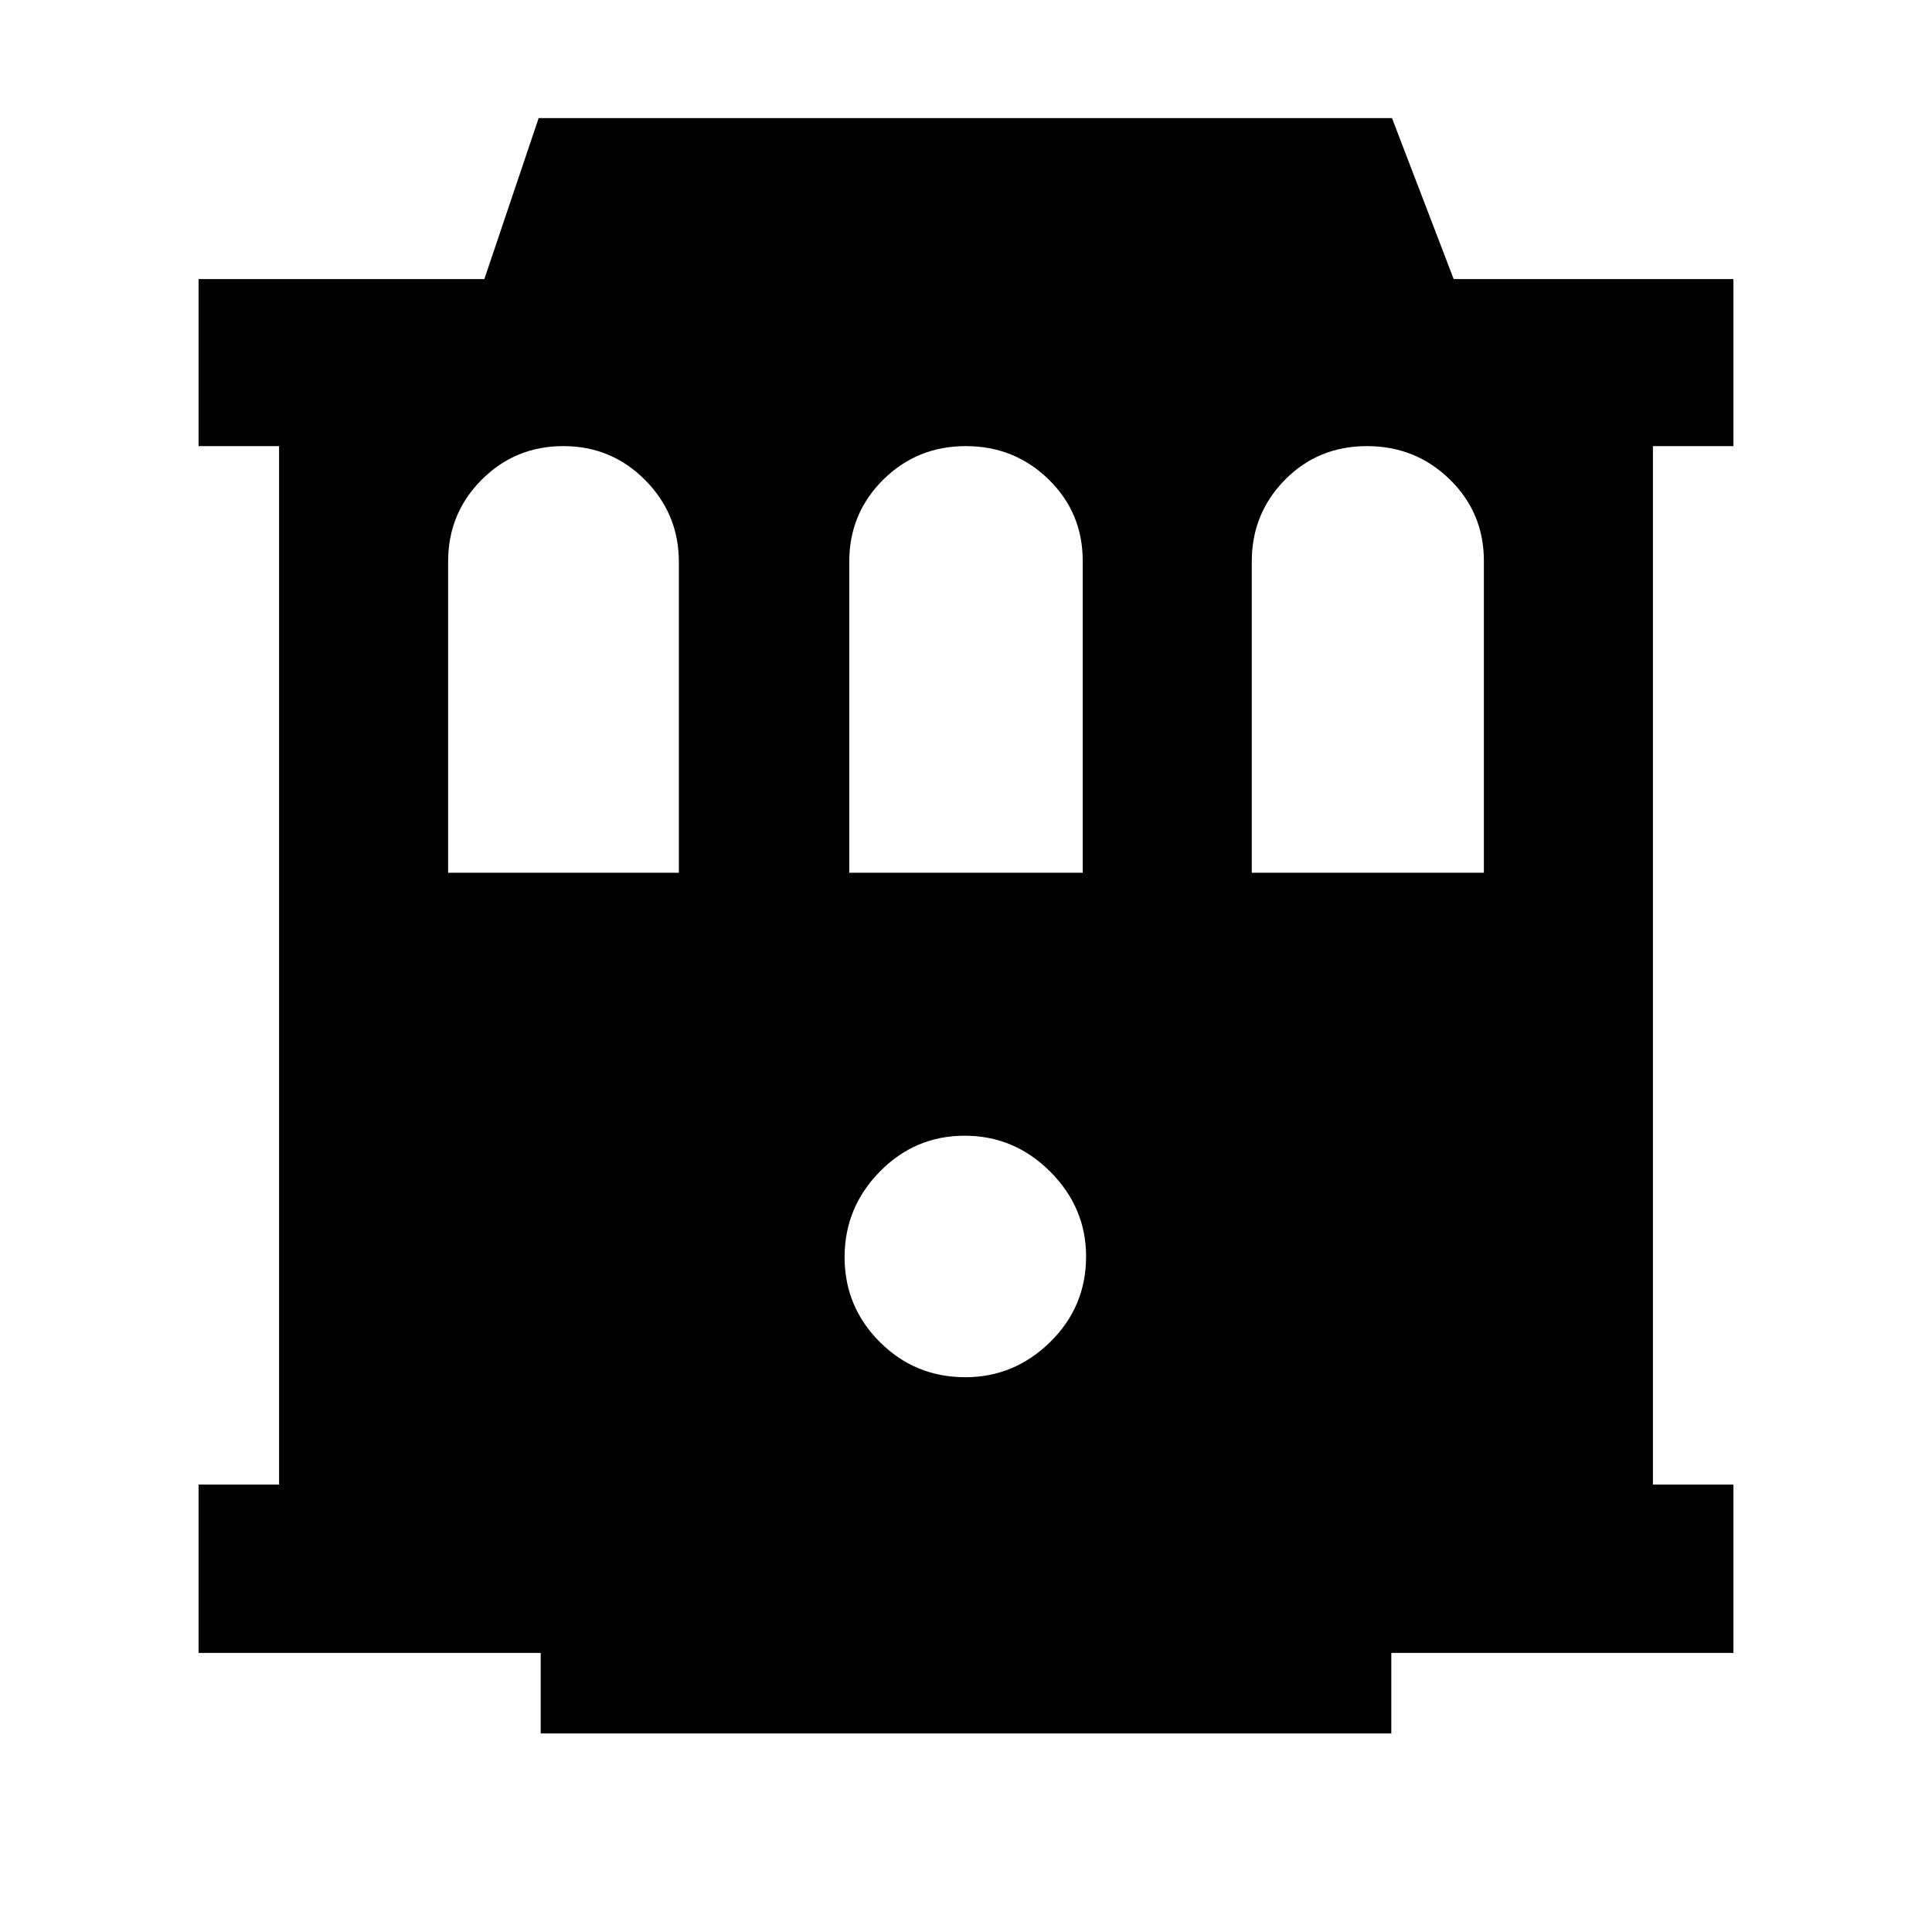 <svg xmlns="http://www.w3.org/2000/svg" height="40" viewBox="0 -960 960 960" width="40"><path d="M268.67-98.67v-40h-170v-83.66h40v-516h-40v-83h142l26.99-80h424.01l30.66 80h139v83h-40v516h40v83.66h-170v40H268.67Zm211-177q24.33 0 42.16-17.5 17.84-17.5 17.84-42.5 0-24.33-17.84-42.16-17.83-17.84-42.5-17.84-24.66 0-42.16 17.84-17.5 17.83-17.5 42.5 0 24.66 17.5 42.16 17.5 17.5 42.5 17.5Zm-257-250.66h114.66v-154.39q0-23.84-16.74-40.72-16.75-16.89-40.67-16.89t-40.59 16.72q-16.66 16.72-16.66 40.61v154.67Zm199.33 0h116v-154.95q0-23.94-16.95-40.5-16.95-16.55-41.17-16.55-24.21 0-41.05 16.72Q422-704.89 422-681v154.67Zm200 0h115.33v-154.95q0-23.94-16.95-40.5-16.95-16.55-41.16-16.55-24.22 0-40.72 16.72T622-681v154.67Z"/></svg>